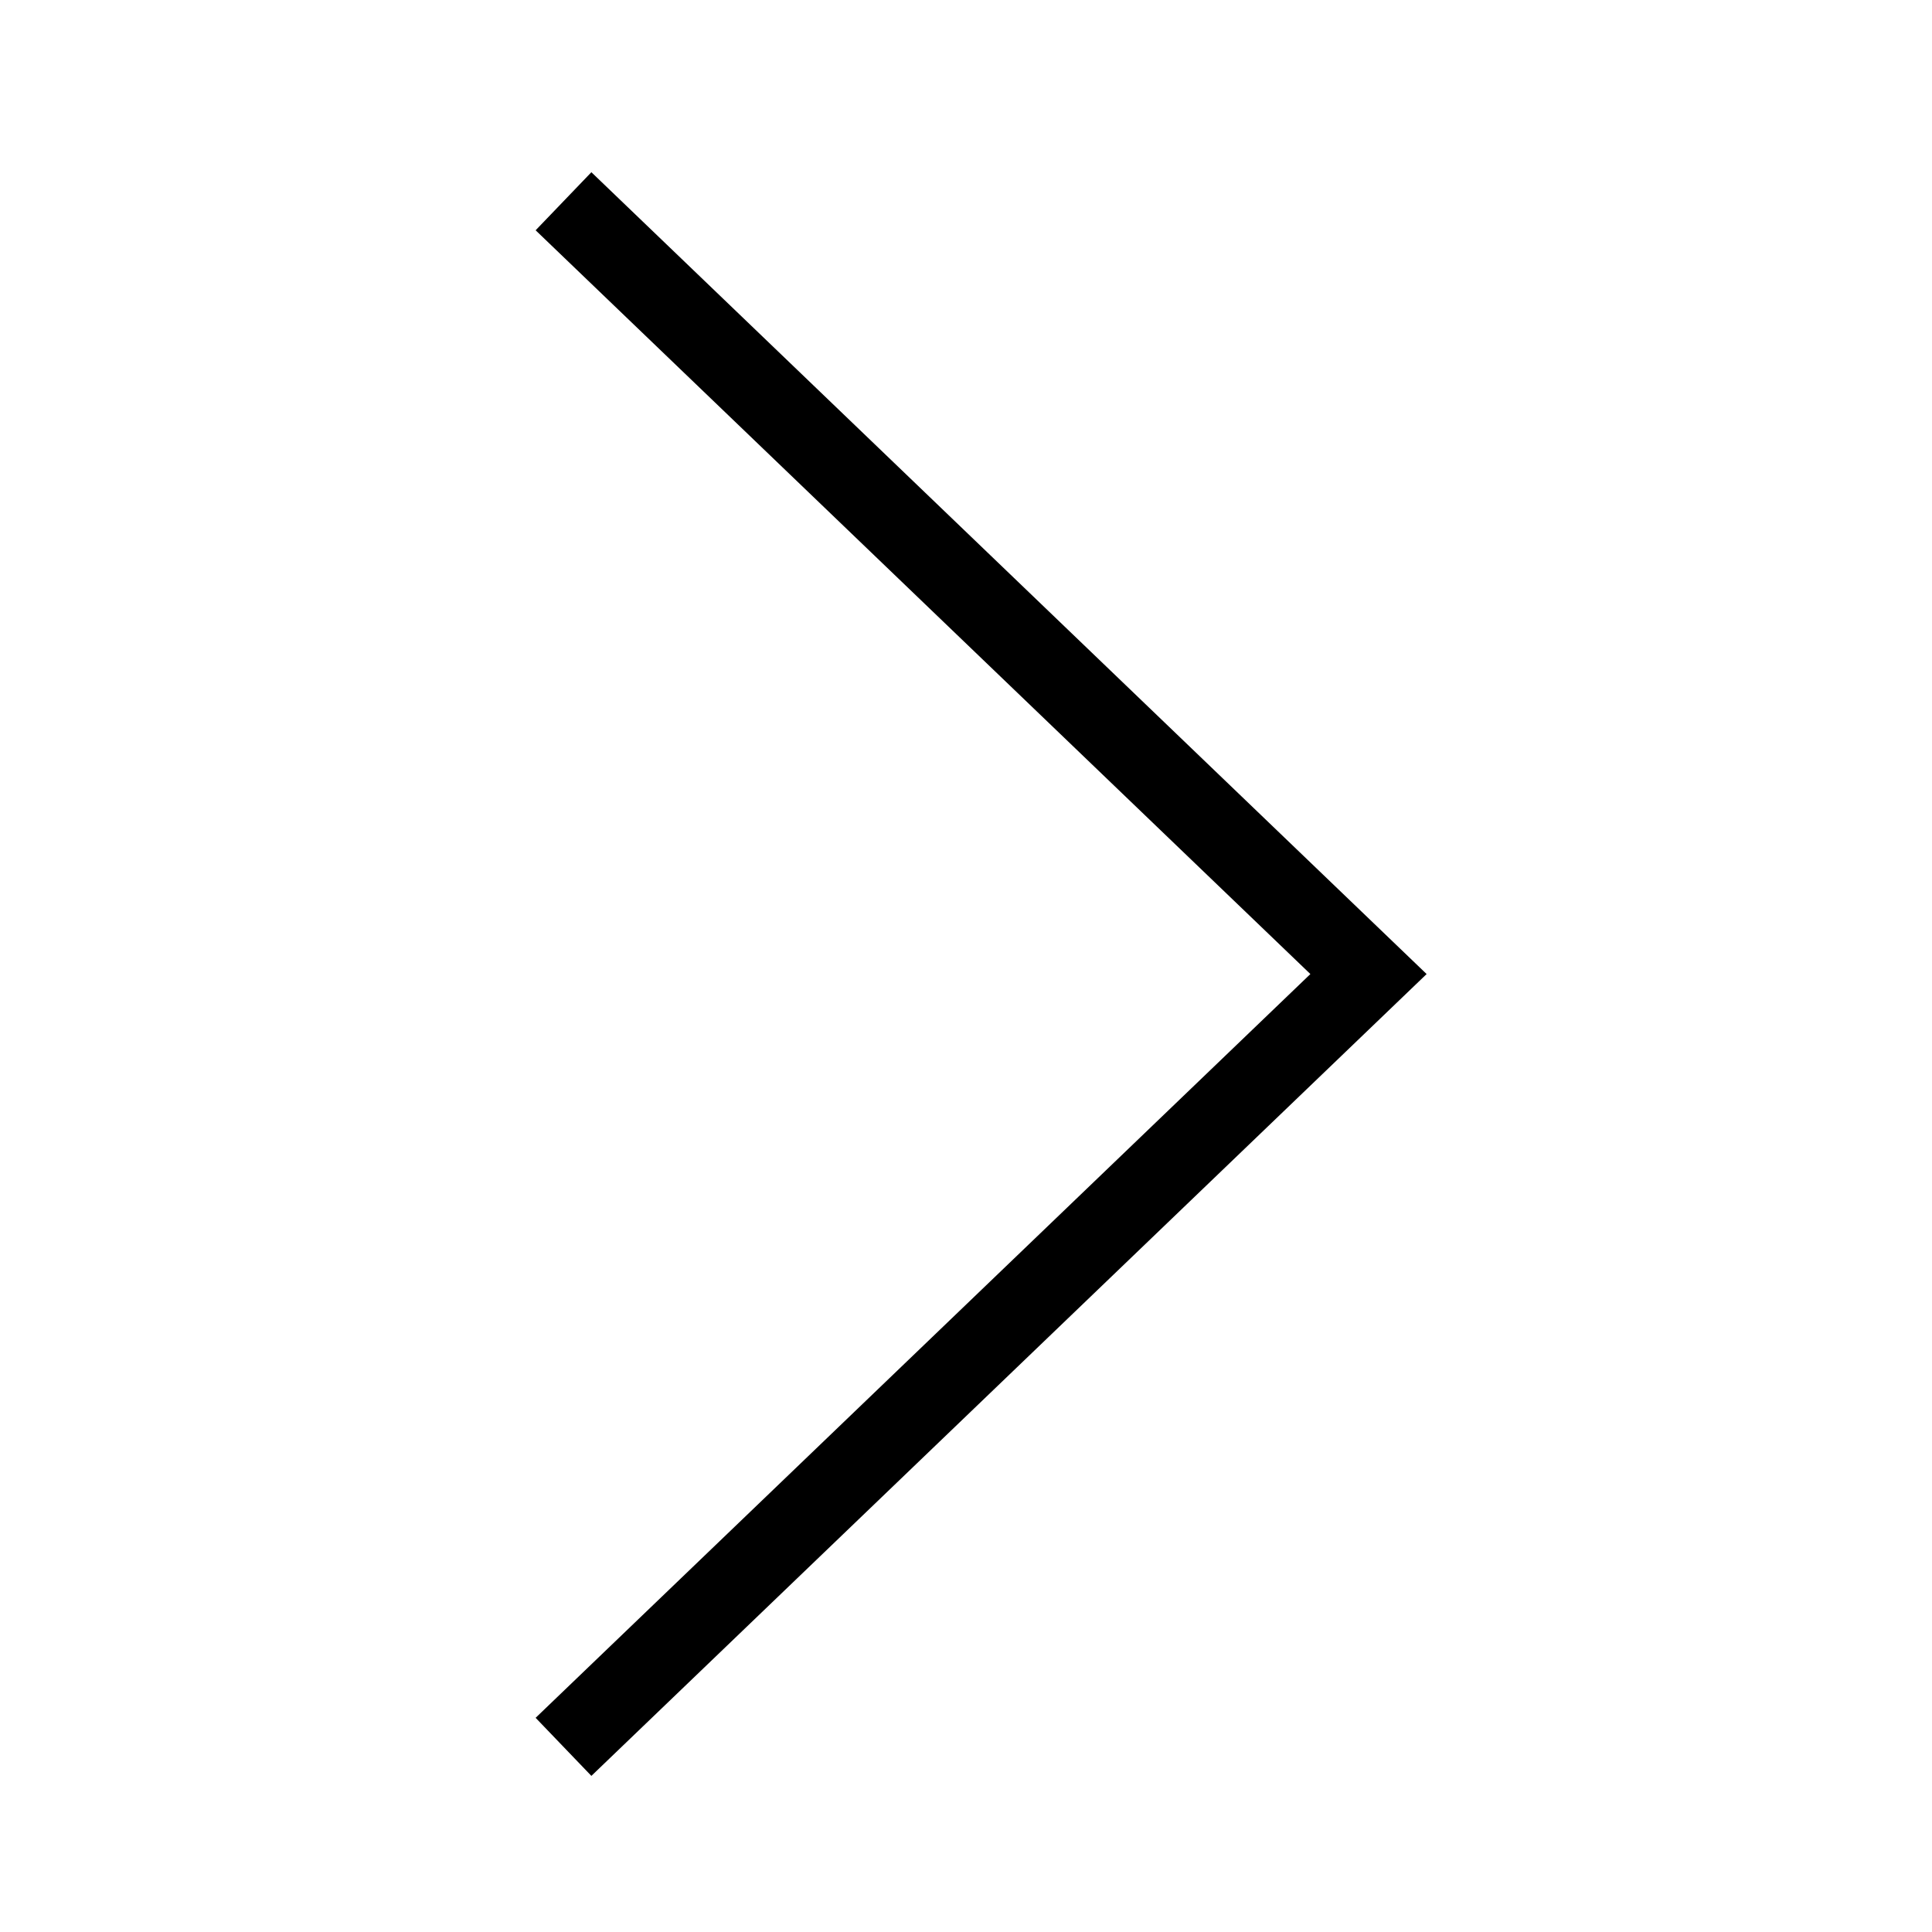 <svg width="24" height="24" viewBox="0 0 24 24" fill="none" xmlns="http://www.w3.org/2000/svg">
<g clip-path="url(#clip0_2560_126)">
<path d="M7 2.5L17 12.1L7 21.7" stroke="black" stroke-miterlimit="10"/>
</g>
<defs>
<clipPath id="clip0_2560_126">
<rect width="24" height="24" fill="white"/>
</clipPath>
</defs>
</svg>
